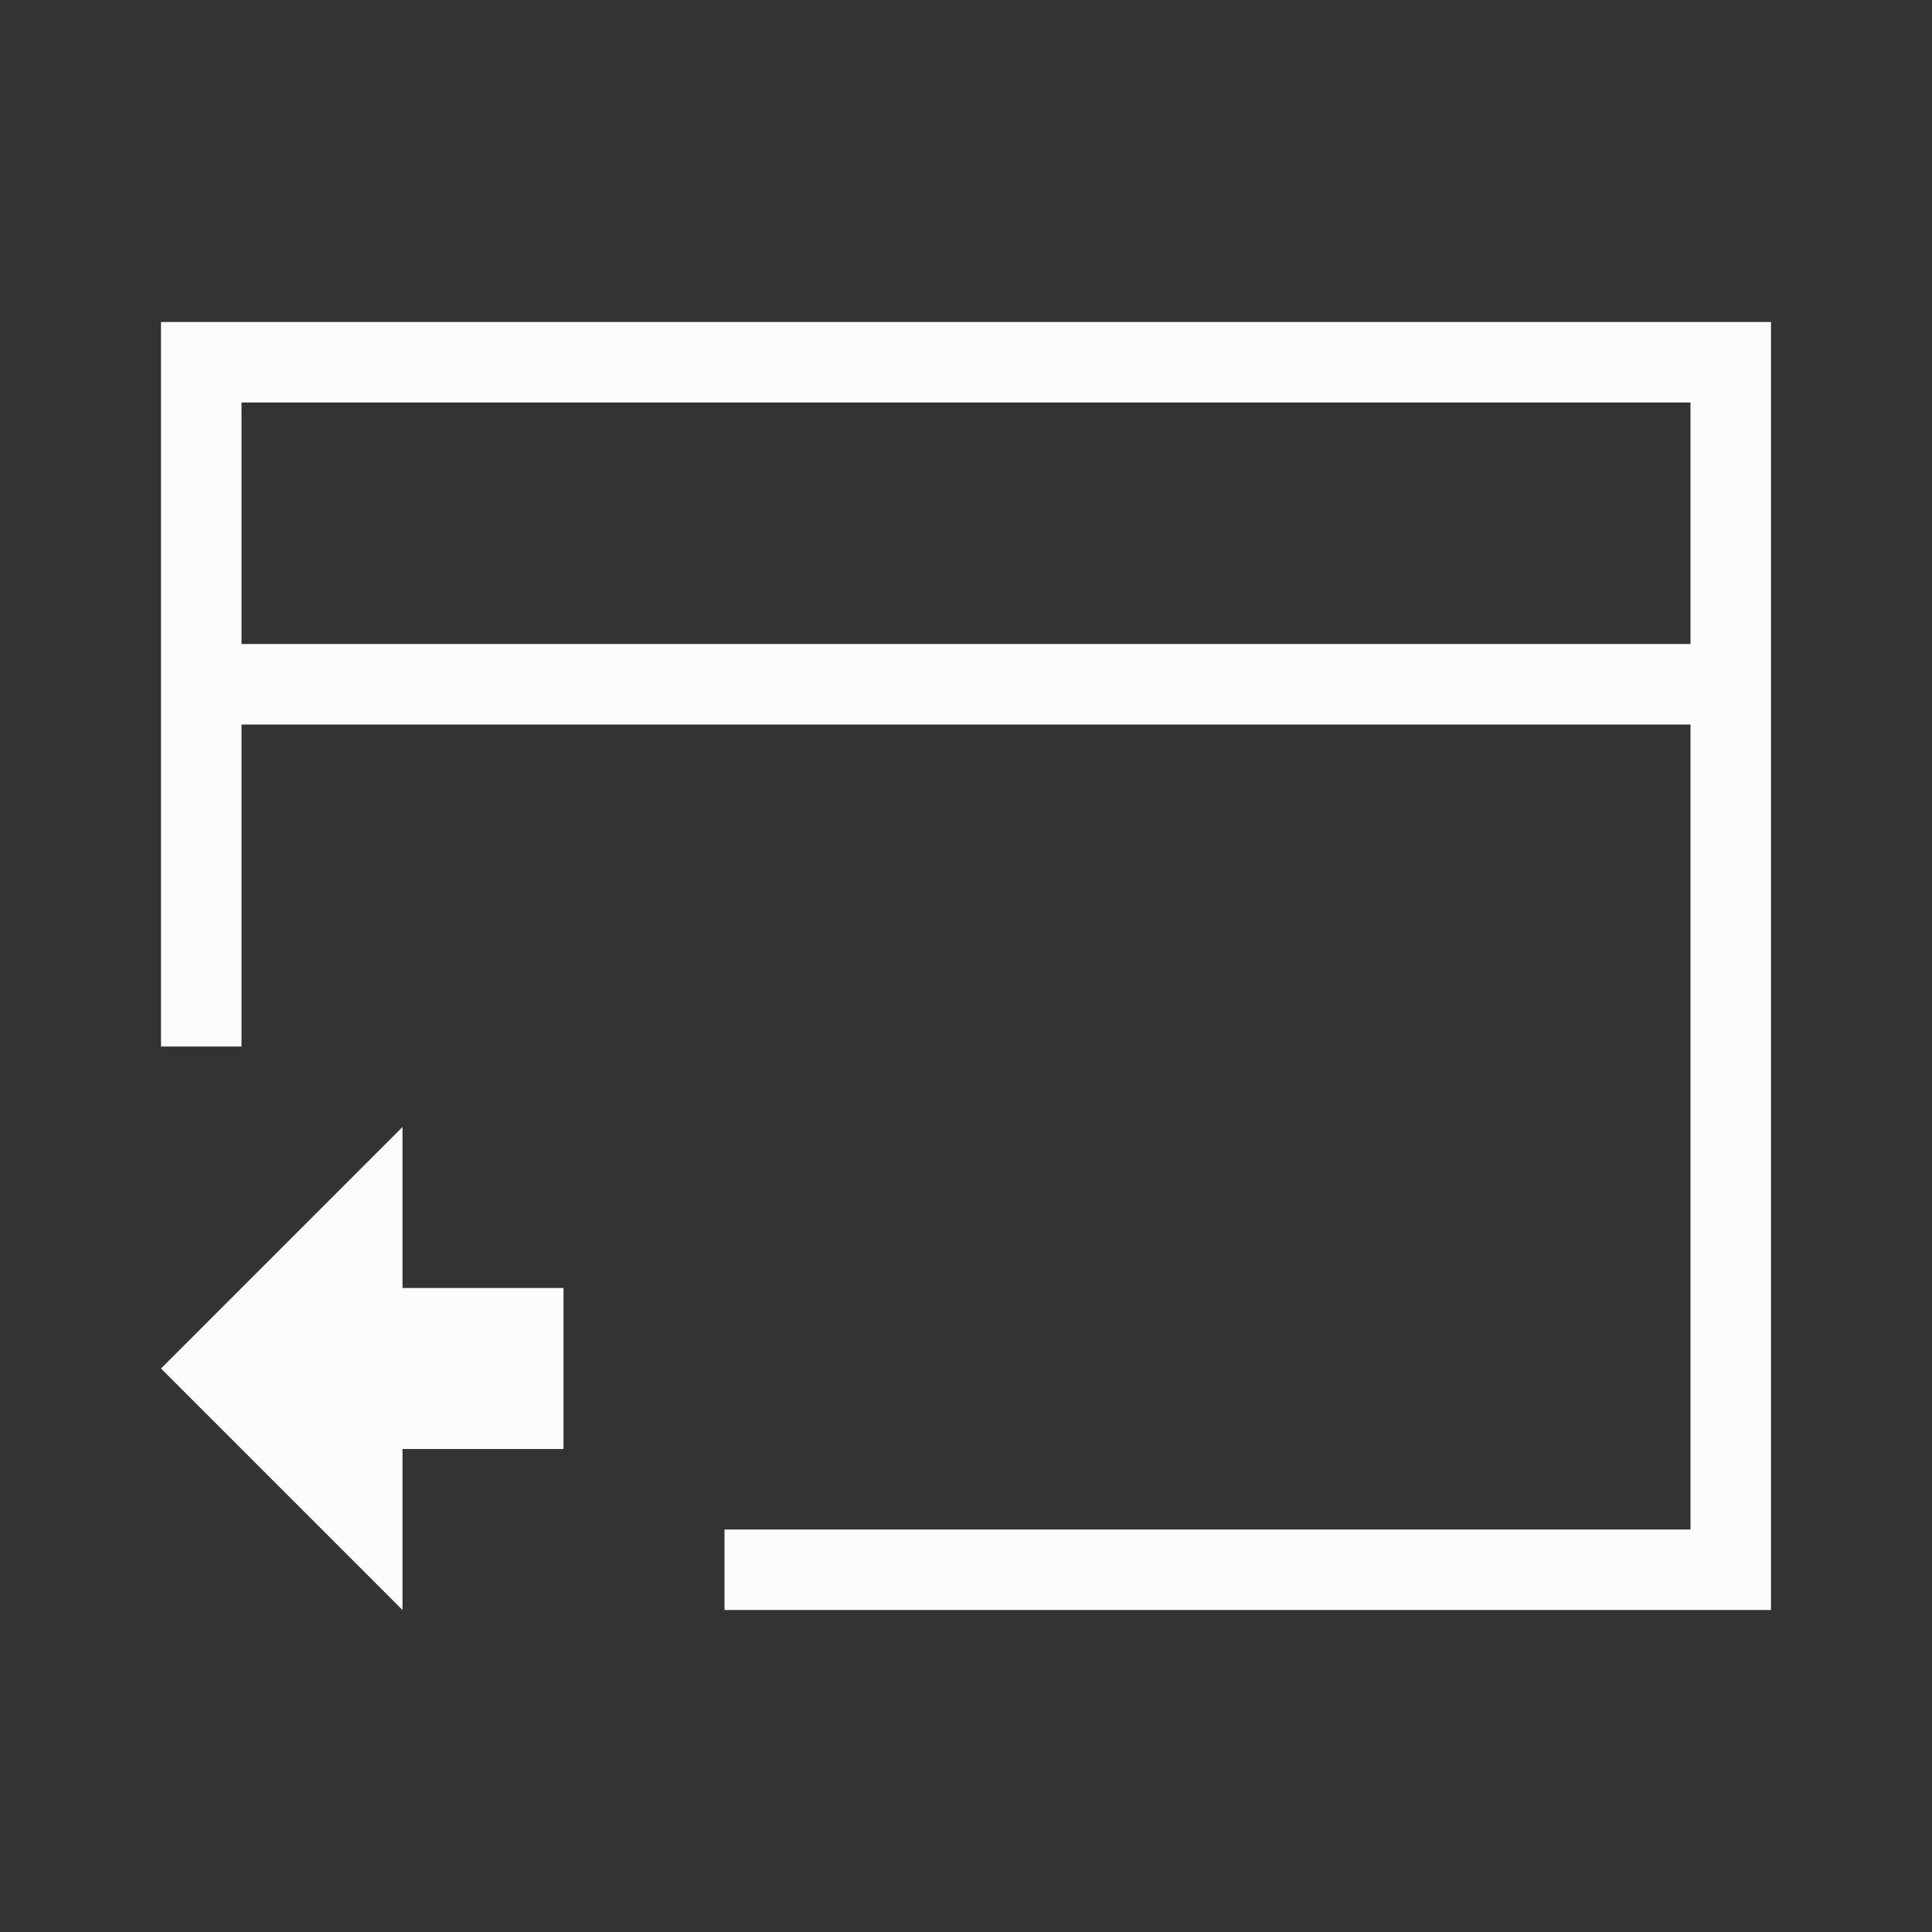 <svg xmlns="http://www.w3.org/2000/svg" viewBox="0 0 24 24" width="24" height="24">
<rect x="0" y="0" width="24" height="24" fill="#333333" stroke="none"/>
<defs id="defs3051">

</defs>
<g transform="translate(1,1)">
<path style="fill:#fcfcfc;fill-opacity:1;stroke:none" d="M 1 3 L 1 12 L 2 12 L 2 8 L 20 8 L 20 12 L 20 16 L 20 17.414 L 20 18 L 8 18 L 8 19 L 14 19 L 20 19 L 21 19 L 21 18.414 L 21 18 L 21 12 L 21 4 L 21 3 L 20 3 L 19.537 3 L 2.463 3 L 2 3 L 1.049 3 L 1 3 z M 2 4 L 2.049 4 L 3.463 4 L 18.537 4 L 19.951 4 L 20 4 L 20 4.223 L 20 7 L 2 7 L 2 4.223 L 2 4 z M 4 13 L 1 16 L 4 19 L 4 17 L 5 17 L 6 17 L 6 15 L 5 15 L 4 15 L 4 13 z " />
</g>
</svg>
